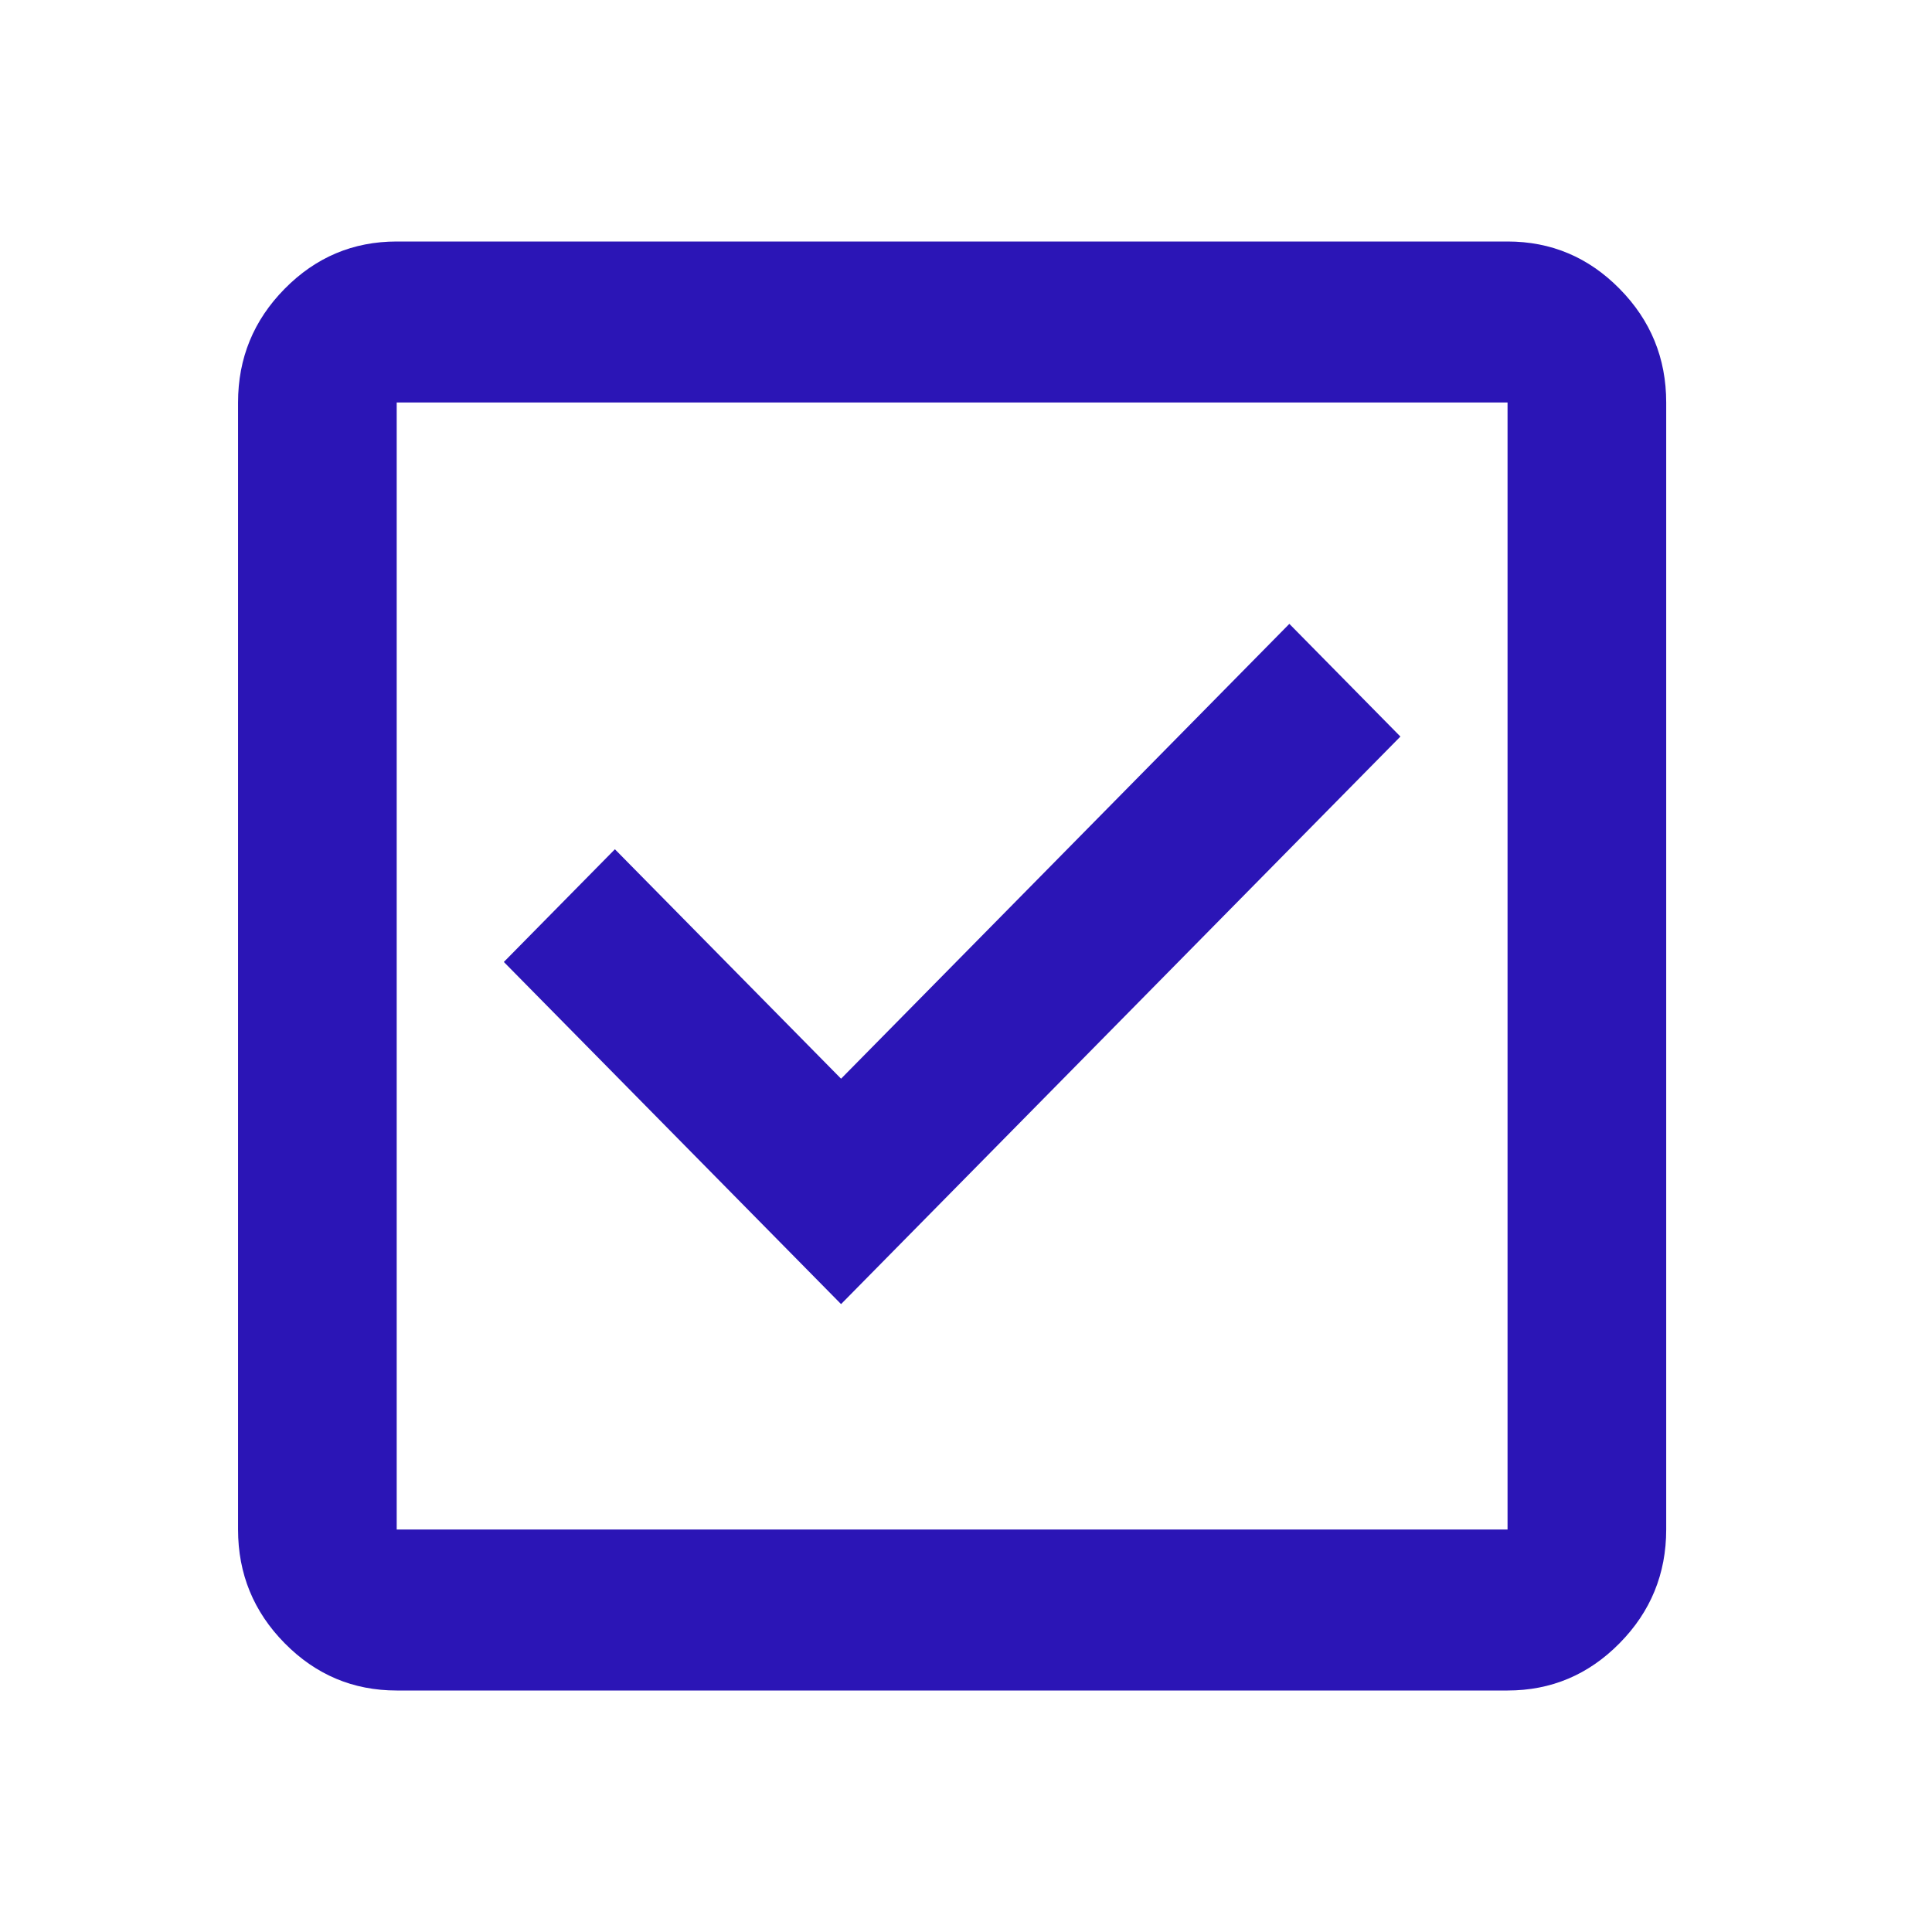 <svg width="33" height="33" viewBox="0 0 33 33" fill="none" xmlns="http://www.w3.org/2000/svg">
<path d="M14.366 22.275L23.92 12.581L22.023 10.656L14.366 18.425L10.503 14.506L8.606 16.431L14.366 22.275ZM6.776 28.875C6.031 28.875 5.393 28.606 4.862 28.067C4.331 27.529 4.066 26.881 4.066 26.125V6.875C4.066 6.119 4.331 5.471 4.862 4.933C5.393 4.394 6.031 4.125 6.776 4.125H25.75C26.495 4.125 27.133 4.394 27.664 4.933C28.195 5.471 28.46 6.119 28.46 6.875V26.125C28.46 26.881 28.195 27.529 27.664 28.067C27.133 28.606 26.495 28.875 25.75 28.875H6.776ZM6.776 26.125H25.75V6.875H6.776V26.125Z" fill="#2B15B6"/>
</svg>
